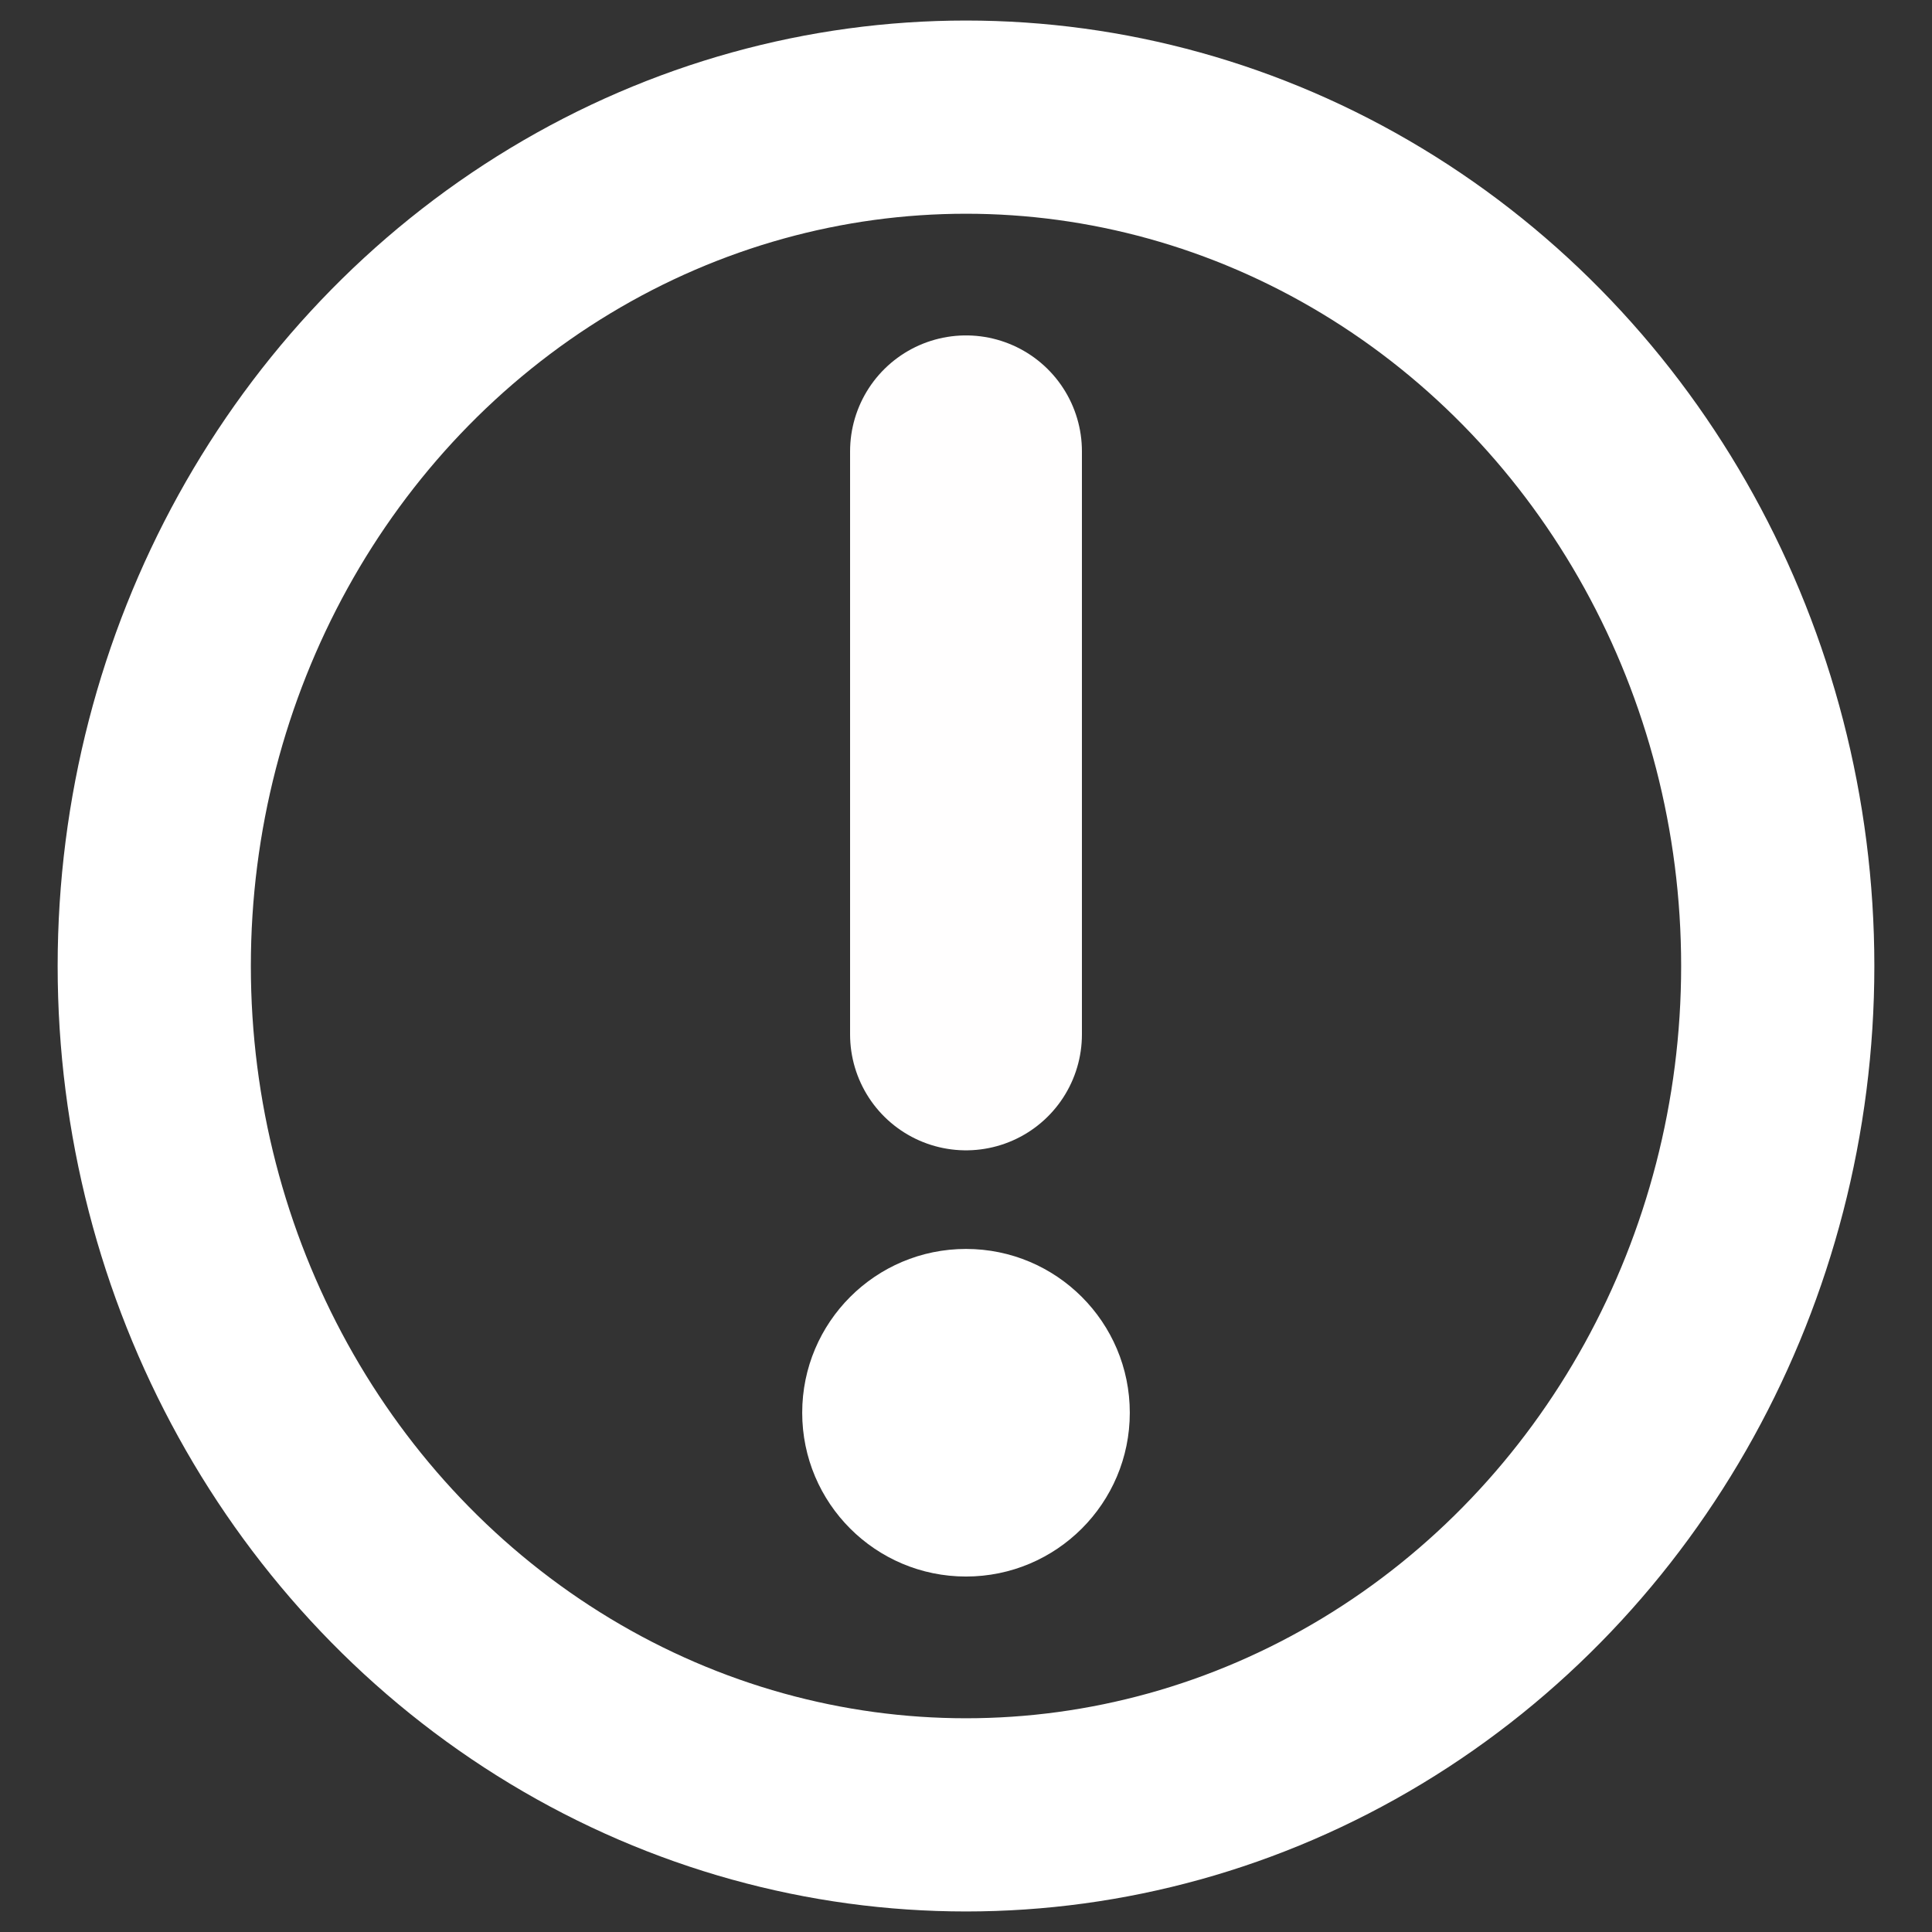 <svg xmlns="http://www.w3.org/2000/svg" width="100mm" height="100mm" viewBox="0 0 100 100"><rect x="0" y="0" width="100" height="100" fill="#333333" stroke="none"/><g transform="translate(0 -197)"><ellipse cx="50" cy="247" rx="42.016" ry="43.937" style="opacity:1;fill:none;fill-opacity:1;stroke:#fff;stroke-width:10;stroke-linecap:round;stroke-linejoin:round;stroke-miterlimit:4;stroke-dasharray:none;stroke-dashoffset:0;stroke-opacity:1"/><g aria-label="?" style="font-style:normal;font-variant:normal;font-weight:400;font-stretch:normal;font-size:40px;line-height:1.25;font-family:Ubuntu;-inkscape-font-specification:Ubuntu;letter-spacing:0;word-spacing:0;fill:none;fill-opacity:1;stroke:#fff;stroke-width:3.509;font-variant-east_asian:normal;opacity:1;vector-effect:none;stroke-linecap:round;stroke-linejoin:round;stroke-miterlimit:4;stroke-dasharray:none;stroke-dashoffset:0;stroke-opacity:1"><path d="M50 220.361v30.18" style="font-variation-settings:normal;opacity:1;fill:#fff;fill-opacity:1;stroke:#fffefe;stroke-width:12;stroke-linecap:round;stroke-linejoin:round;stroke-miterlimit:4;stroke-dasharray:none;stroke-dashoffset:0;stroke-opacity:1;stop-color:#000;stop-opacity:1"/><circle cx="50" cy="270.123" r="8.478" stroke="none" style="fill:#fff;stroke:none;stroke-width:39.212;stroke-linecap:round;stroke-linejoin:round;stroke-miterlimit:4;stroke-dasharray:none;stop-color:#000"/></g></g></svg>